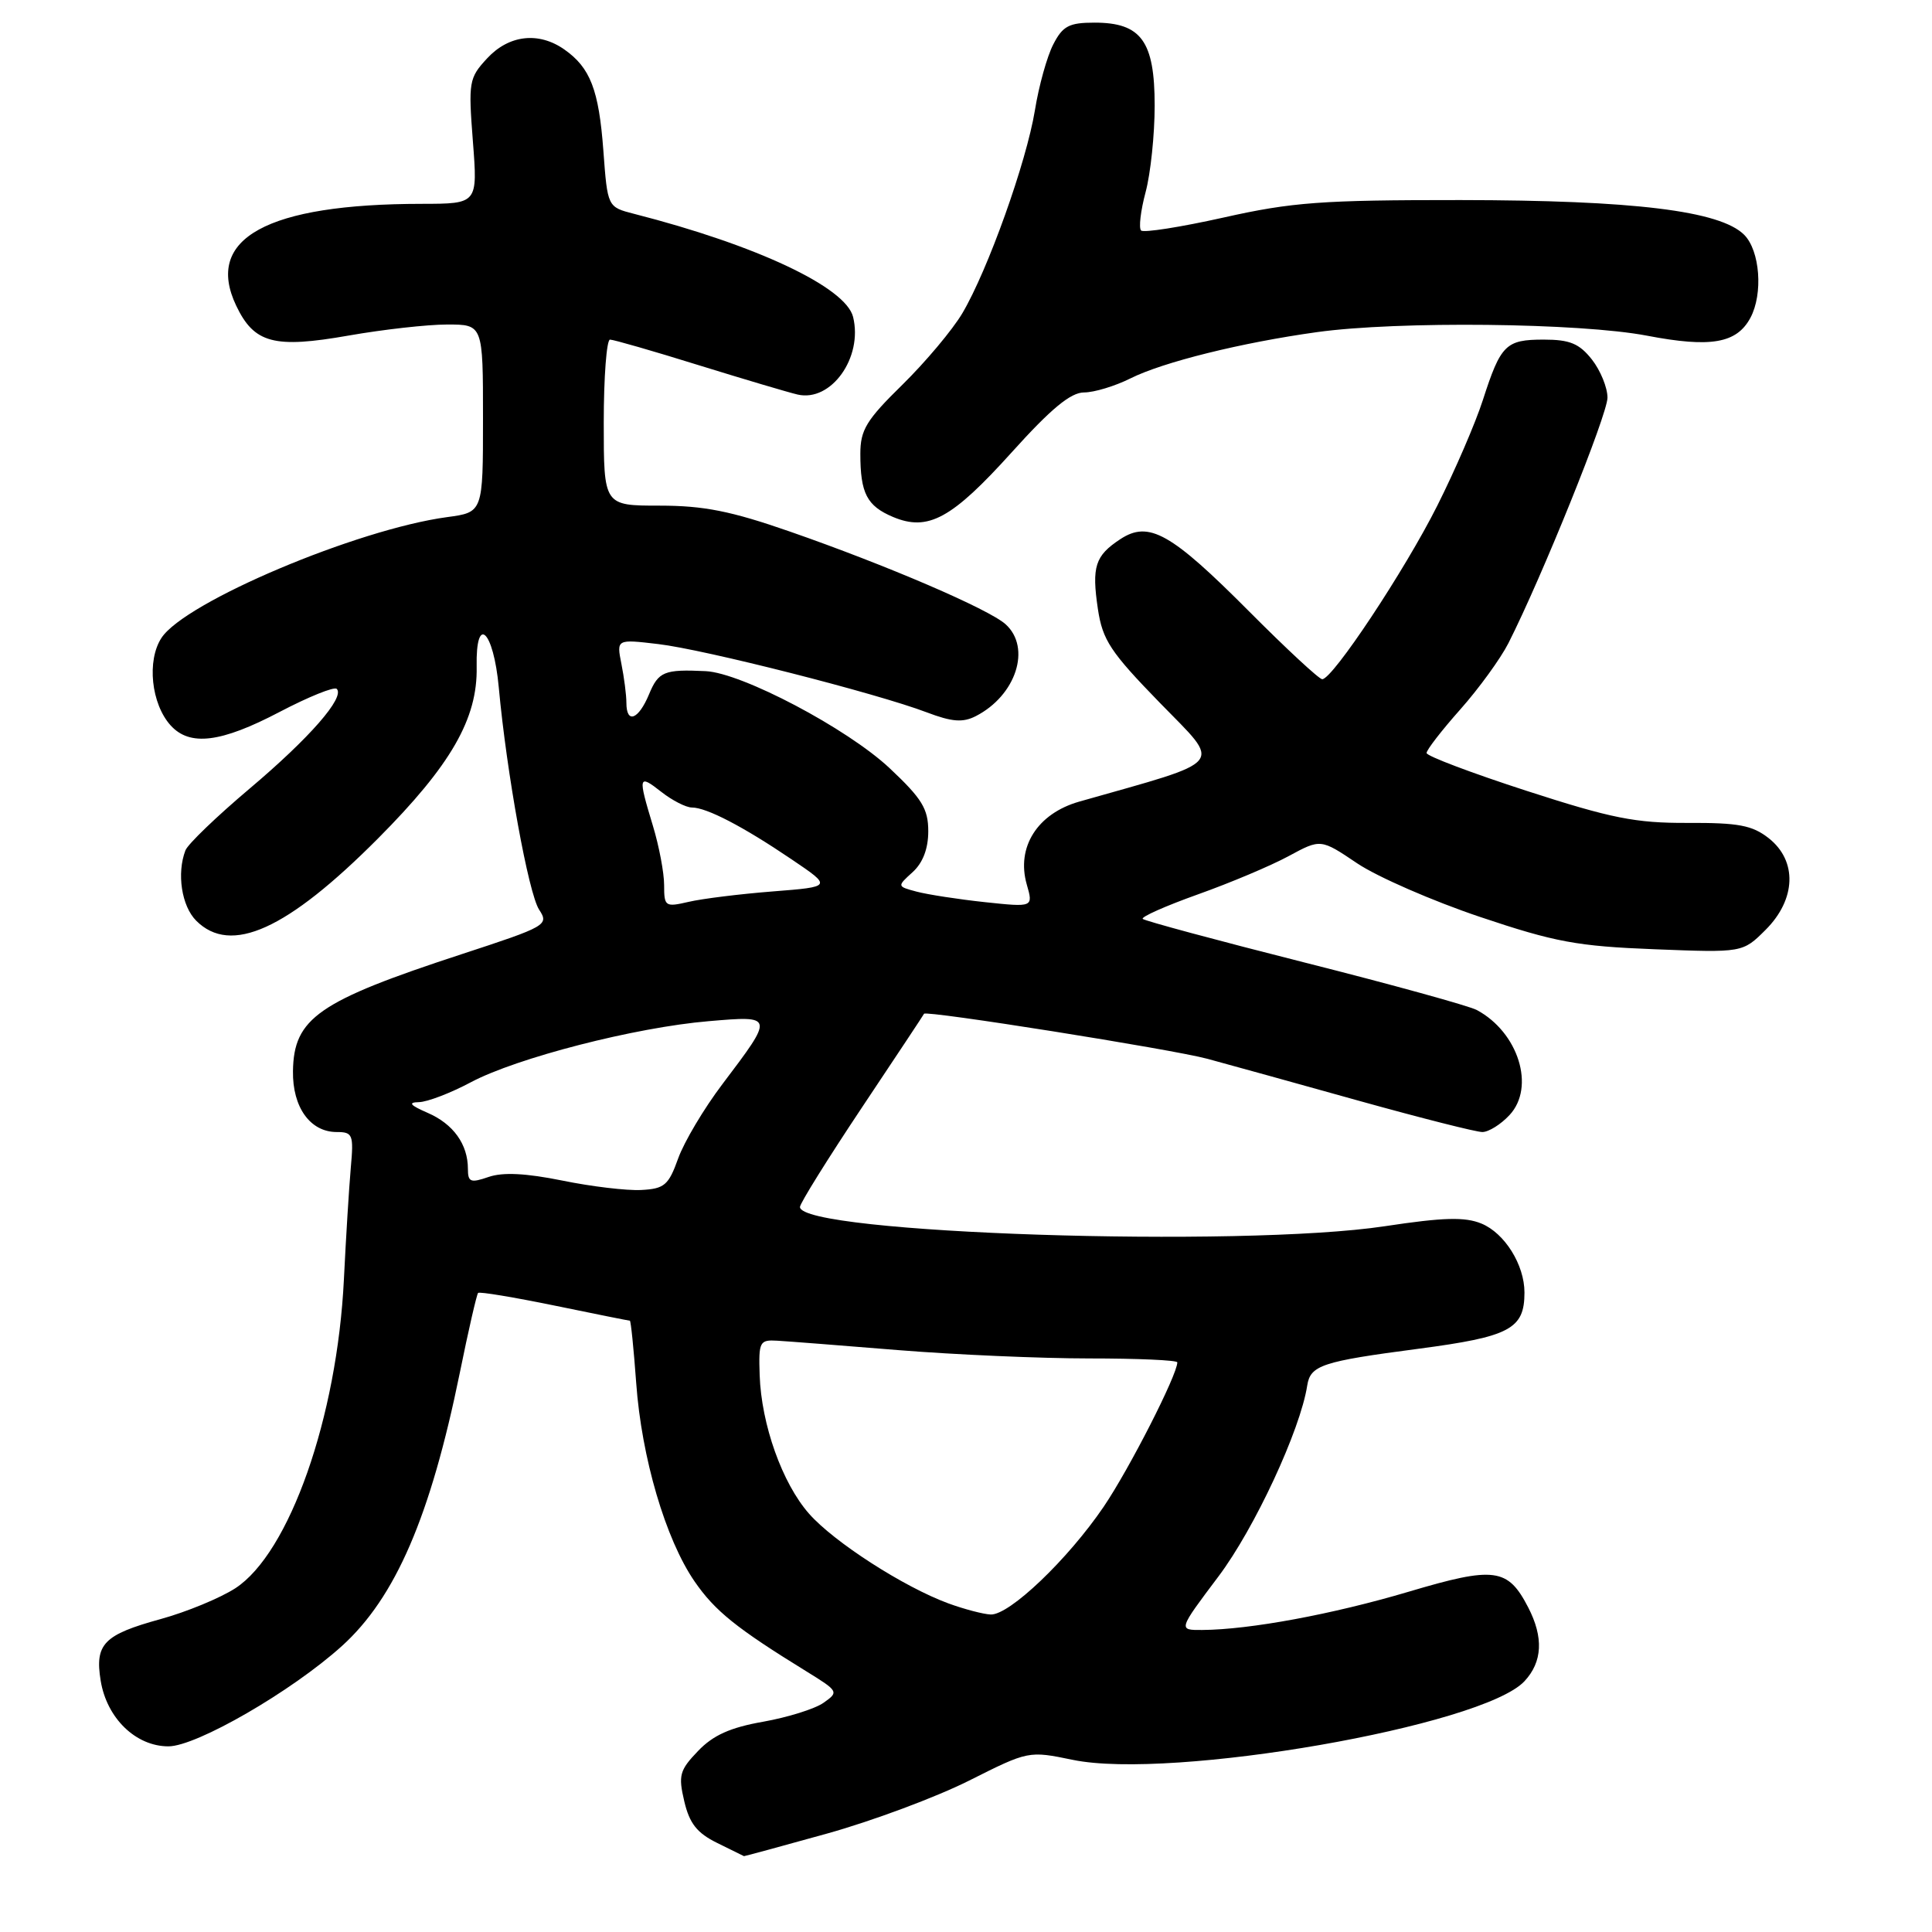 <?xml version="1.0" encoding="UTF-8" standalone="no"?>
<!DOCTYPE svg PUBLIC "-//W3C//DTD SVG 1.1//EN" "http://www.w3.org/Graphics/SVG/1.1/DTD/svg11.dtd" >
<svg xmlns="http://www.w3.org/2000/svg" xmlns:xlink="http://www.w3.org/1999/xlink" version="1.1" viewBox="0 0 256 256">
 <g >
 <path fill="currentColor"
d=" M 109.58 242.96 C 115.58 241.29 124.05 238.13 128.39 235.95 C 136.27 231.99 136.29 231.98 142.15 233.19 C 155.21 235.89 196.47 228.71 202.00 222.77 C 204.39 220.21 204.55 216.96 202.49 212.98 C 199.79 207.76 198.03 207.53 186.66 210.91 C 176.59 213.90 165.58 215.94 159.30 215.98 C 156.10 216.00 156.10 216.00 161.45 208.89 C 166.24 202.53 172.30 189.48 173.21 183.61 C 173.63 180.90 175.14 180.40 187.94 178.72 C 200.09 177.12 202.00 176.10 202.00 171.26 C 202.00 167.60 199.38 163.40 196.30 162.13 C 194.12 161.23 191.28 161.30 183.50 162.48 C 164.42 165.36 106.00 163.44 106.00 159.93 C 106.00 159.45 109.69 153.53 114.19 146.78 C 118.70 140.02 122.41 134.43 122.44 134.33 C 122.61 133.84 155.35 139.04 160.00 140.30 C 163.03 141.12 172.12 143.64 180.21 145.90 C 188.30 148.15 195.59 150.00 196.42 150.00 C 197.25 150.00 198.87 148.99 200.02 147.75 C 203.47 144.05 201.20 136.79 195.68 133.83 C 194.66 133.29 184.40 130.45 172.87 127.54 C 161.33 124.62 151.68 122.02 151.42 121.76 C 151.16 121.50 154.45 120.04 158.73 118.51 C 163.00 116.99 168.41 114.71 170.75 113.44 C 175.00 111.14 175.00 111.14 179.84 114.40 C 182.51 116.19 189.82 119.38 196.09 121.49 C 206.05 124.84 208.99 125.38 219.21 125.78 C 230.91 126.24 230.91 126.24 233.96 123.20 C 238.00 119.16 238.17 114.07 234.37 111.07 C 232.18 109.35 230.35 109.01 223.62 109.04 C 216.72 109.07 213.51 108.43 202.28 104.79 C 195.00 102.43 189.04 100.18 189.03 99.78 C 189.01 99.39 191.02 96.79 193.49 94.01 C 195.96 91.23 198.83 87.27 199.87 85.23 C 204.30 76.49 213.00 54.93 213.00 52.69 C 213.00 51.36 212.07 49.08 210.93 47.63 C 209.26 45.52 208.01 45.00 204.55 45.00 C 199.52 45.00 198.86 45.66 196.49 53.00 C 195.52 56.02 192.80 62.33 190.45 67.00 C 186.15 75.57 176.58 90.00 175.20 90.00 C 174.79 90.00 170.45 85.97 165.54 81.04 C 155.15 70.60 152.23 68.96 148.45 71.44 C 145.10 73.64 144.64 75.08 145.48 80.72 C 146.10 84.82 147.14 86.40 153.68 93.12 C 161.95 101.62 162.78 100.60 143.00 106.22 C 137.46 107.80 134.64 112.25 136.05 117.19 C 136.92 120.22 136.92 120.22 130.51 119.54 C 126.97 119.16 122.91 118.53 121.47 118.15 C 118.85 117.45 118.85 117.45 120.92 115.57 C 122.28 114.34 123.00 112.46 123.00 110.15 C 123.00 107.17 122.17 105.82 117.87 101.78 C 112.27 96.53 98.30 89.16 93.50 88.93 C 88.01 88.67 87.25 88.98 86.00 92.00 C 84.60 95.37 83.00 95.97 83.00 93.12 C 83.00 92.09 82.70 89.77 82.34 87.97 C 81.69 84.69 81.69 84.69 87.20 85.34 C 93.36 86.06 116.15 91.86 122.80 94.39 C 126.15 95.66 127.58 95.77 129.30 94.89 C 134.63 92.16 136.69 85.84 133.25 82.72 C 131.04 80.72 117.50 74.90 104.65 70.43 C 96.87 67.72 93.25 67.00 87.40 67.00 C 80.00 67.00 80.00 67.00 80.00 56.00 C 80.00 49.95 80.38 45.00 80.83 45.00 C 81.29 45.00 86.58 46.52 92.58 48.39 C 98.59 50.25 104.48 52.00 105.69 52.28 C 110.13 53.30 114.36 47.38 113.04 42.00 C 112.07 38.05 100.21 32.47 84.00 28.33 C 80.50 27.43 80.50 27.43 79.95 19.97 C 79.35 11.89 78.22 8.97 74.77 6.55 C 71.37 4.17 67.43 4.62 64.55 7.73 C 62.14 10.33 62.05 10.84 62.66 18.73 C 63.30 27.00 63.30 27.00 55.90 27.01 C 35.37 27.02 27.05 31.59 31.30 40.51 C 33.68 45.50 36.32 46.20 46.21 44.46 C 50.77 43.66 56.64 43.00 59.25 43.00 C 64.00 43.00 64.00 43.00 64.00 55.44 C 64.00 67.88 64.00 67.88 59.25 68.52 C 47.31 70.13 24.51 79.76 21.40 84.52 C 19.43 87.52 20.03 93.27 22.61 96.12 C 25.15 98.92 29.26 98.42 37.04 94.34 C 40.88 92.33 44.29 90.95 44.62 91.28 C 45.73 92.40 41.03 97.78 33.07 104.50 C 28.71 108.18 24.88 111.86 24.57 112.68 C 23.40 115.73 24.06 120.06 26.00 122.00 C 30.58 126.58 38.03 123.21 50.08 111.11 C 59.75 101.39 63.30 95.23 63.16 88.35 C 63.02 81.28 65.39 83.49 66.09 91.08 C 67.13 102.43 70.03 118.40 71.44 120.54 C 72.76 122.56 72.43 122.75 61.15 126.44 C 42.16 132.66 38.92 134.91 38.82 141.94 C 38.75 146.72 41.11 150.00 44.61 150.00 C 46.74 150.00 46.88 150.34 46.48 154.75 C 46.25 157.36 45.84 164.00 45.57 169.50 C 44.68 187.80 38.34 205.81 31.17 210.46 C 29.15 211.76 24.70 213.60 21.27 214.54 C 13.74 216.61 12.55 217.84 13.34 222.70 C 14.15 227.67 17.99 231.40 22.32 231.40 C 26.04 231.40 38.67 224.10 45.30 218.11 C 52.40 211.69 57.04 200.95 60.93 181.89 C 62.07 176.26 63.17 171.50 63.35 171.32 C 63.53 171.13 68.08 171.89 73.45 172.99 C 78.82 174.10 83.33 175.00 83.46 175.00 C 83.59 175.00 83.97 178.71 84.30 183.25 C 85.01 193.14 88.19 203.96 92.03 209.54 C 94.73 213.46 97.56 215.74 106.86 221.47 C 111.12 224.10 111.17 224.19 109.12 225.63 C 107.97 226.44 104.37 227.56 101.11 228.14 C 96.77 228.90 94.48 229.93 92.49 232.02 C 90.05 234.56 89.86 235.25 90.67 238.68 C 91.36 241.62 92.36 242.89 95.03 244.20 C 96.94 245.14 98.53 245.93 98.58 245.95 C 98.62 245.98 103.57 244.63 109.58 242.96 Z  M 134.08 59.91 C 139.27 54.15 141.87 52.00 143.65 52.00 C 144.98 52.00 147.75 51.16 149.79 50.14 C 154.10 47.98 164.49 45.40 174.50 44.01 C 185.20 42.52 209.36 42.78 218.24 44.48 C 226.69 46.10 230.12 45.50 231.94 42.11 C 233.64 38.93 233.21 33.21 231.11 31.11 C 227.93 27.93 216.47 26.53 193.50 26.51 C 175.15 26.50 171.19 26.79 162.15 28.82 C 156.46 30.09 151.53 30.87 151.20 30.54 C 150.87 30.21 151.14 27.92 151.80 25.45 C 152.46 22.99 153.00 17.83 153.00 13.99 C 153.00 5.45 151.22 3.00 145.03 3.00 C 141.66 3.00 140.82 3.44 139.57 5.87 C 138.75 7.44 137.65 11.38 137.13 14.62 C 136.00 21.50 130.90 35.78 127.52 41.50 C 126.22 43.70 122.64 47.96 119.58 50.97 C 114.80 55.65 114.00 56.96 114.00 60.13 C 114.00 65.37 114.87 67.04 118.33 68.50 C 122.98 70.45 126.12 68.74 134.08 59.91 Z  M 125.67 212.46 C 119.76 210.29 110.49 204.32 107.20 200.57 C 103.65 196.54 100.88 188.75 100.66 182.22 C 100.51 177.77 100.65 177.51 103.00 177.65 C 104.38 177.73 111.60 178.29 119.06 178.90 C 126.51 179.50 137.88 180.00 144.31 180.00 C 150.74 180.00 156.00 180.23 156.00 180.52 C 156.00 182.17 149.64 194.64 146.25 199.64 C 141.50 206.63 133.75 214.03 131.27 213.93 C 130.30 213.89 127.78 213.23 125.67 212.46 Z  M 74.50 156.43 C 69.70 155.46 66.64 155.30 64.75 155.95 C 62.35 156.78 62.00 156.64 62.00 154.88 C 62.00 151.63 60.07 148.93 56.67 147.46 C 54.33 146.44 54.02 146.07 55.51 146.04 C 56.61 146.02 59.70 144.84 62.38 143.41 C 68.47 140.17 84.17 136.13 93.92 135.31 C 102.60 134.57 102.60 134.56 95.71 143.67 C 93.28 146.88 90.65 151.30 89.86 153.50 C 88.59 157.05 88.04 157.52 84.96 157.68 C 83.06 157.78 78.35 157.22 74.50 156.43 Z  M 88.00 117.28 C 88.00 115.65 87.33 112.11 86.51 109.41 C 84.51 102.82 84.58 102.53 87.63 104.93 C 89.08 106.07 90.91 107.00 91.68 107.00 C 93.63 107.00 98.47 109.52 104.88 113.86 C 110.27 117.50 110.27 117.50 102.38 118.12 C 98.05 118.46 93.04 119.08 91.25 119.50 C 88.14 120.22 88.00 120.12 88.00 117.28 Z "/>
</g>
</svg>